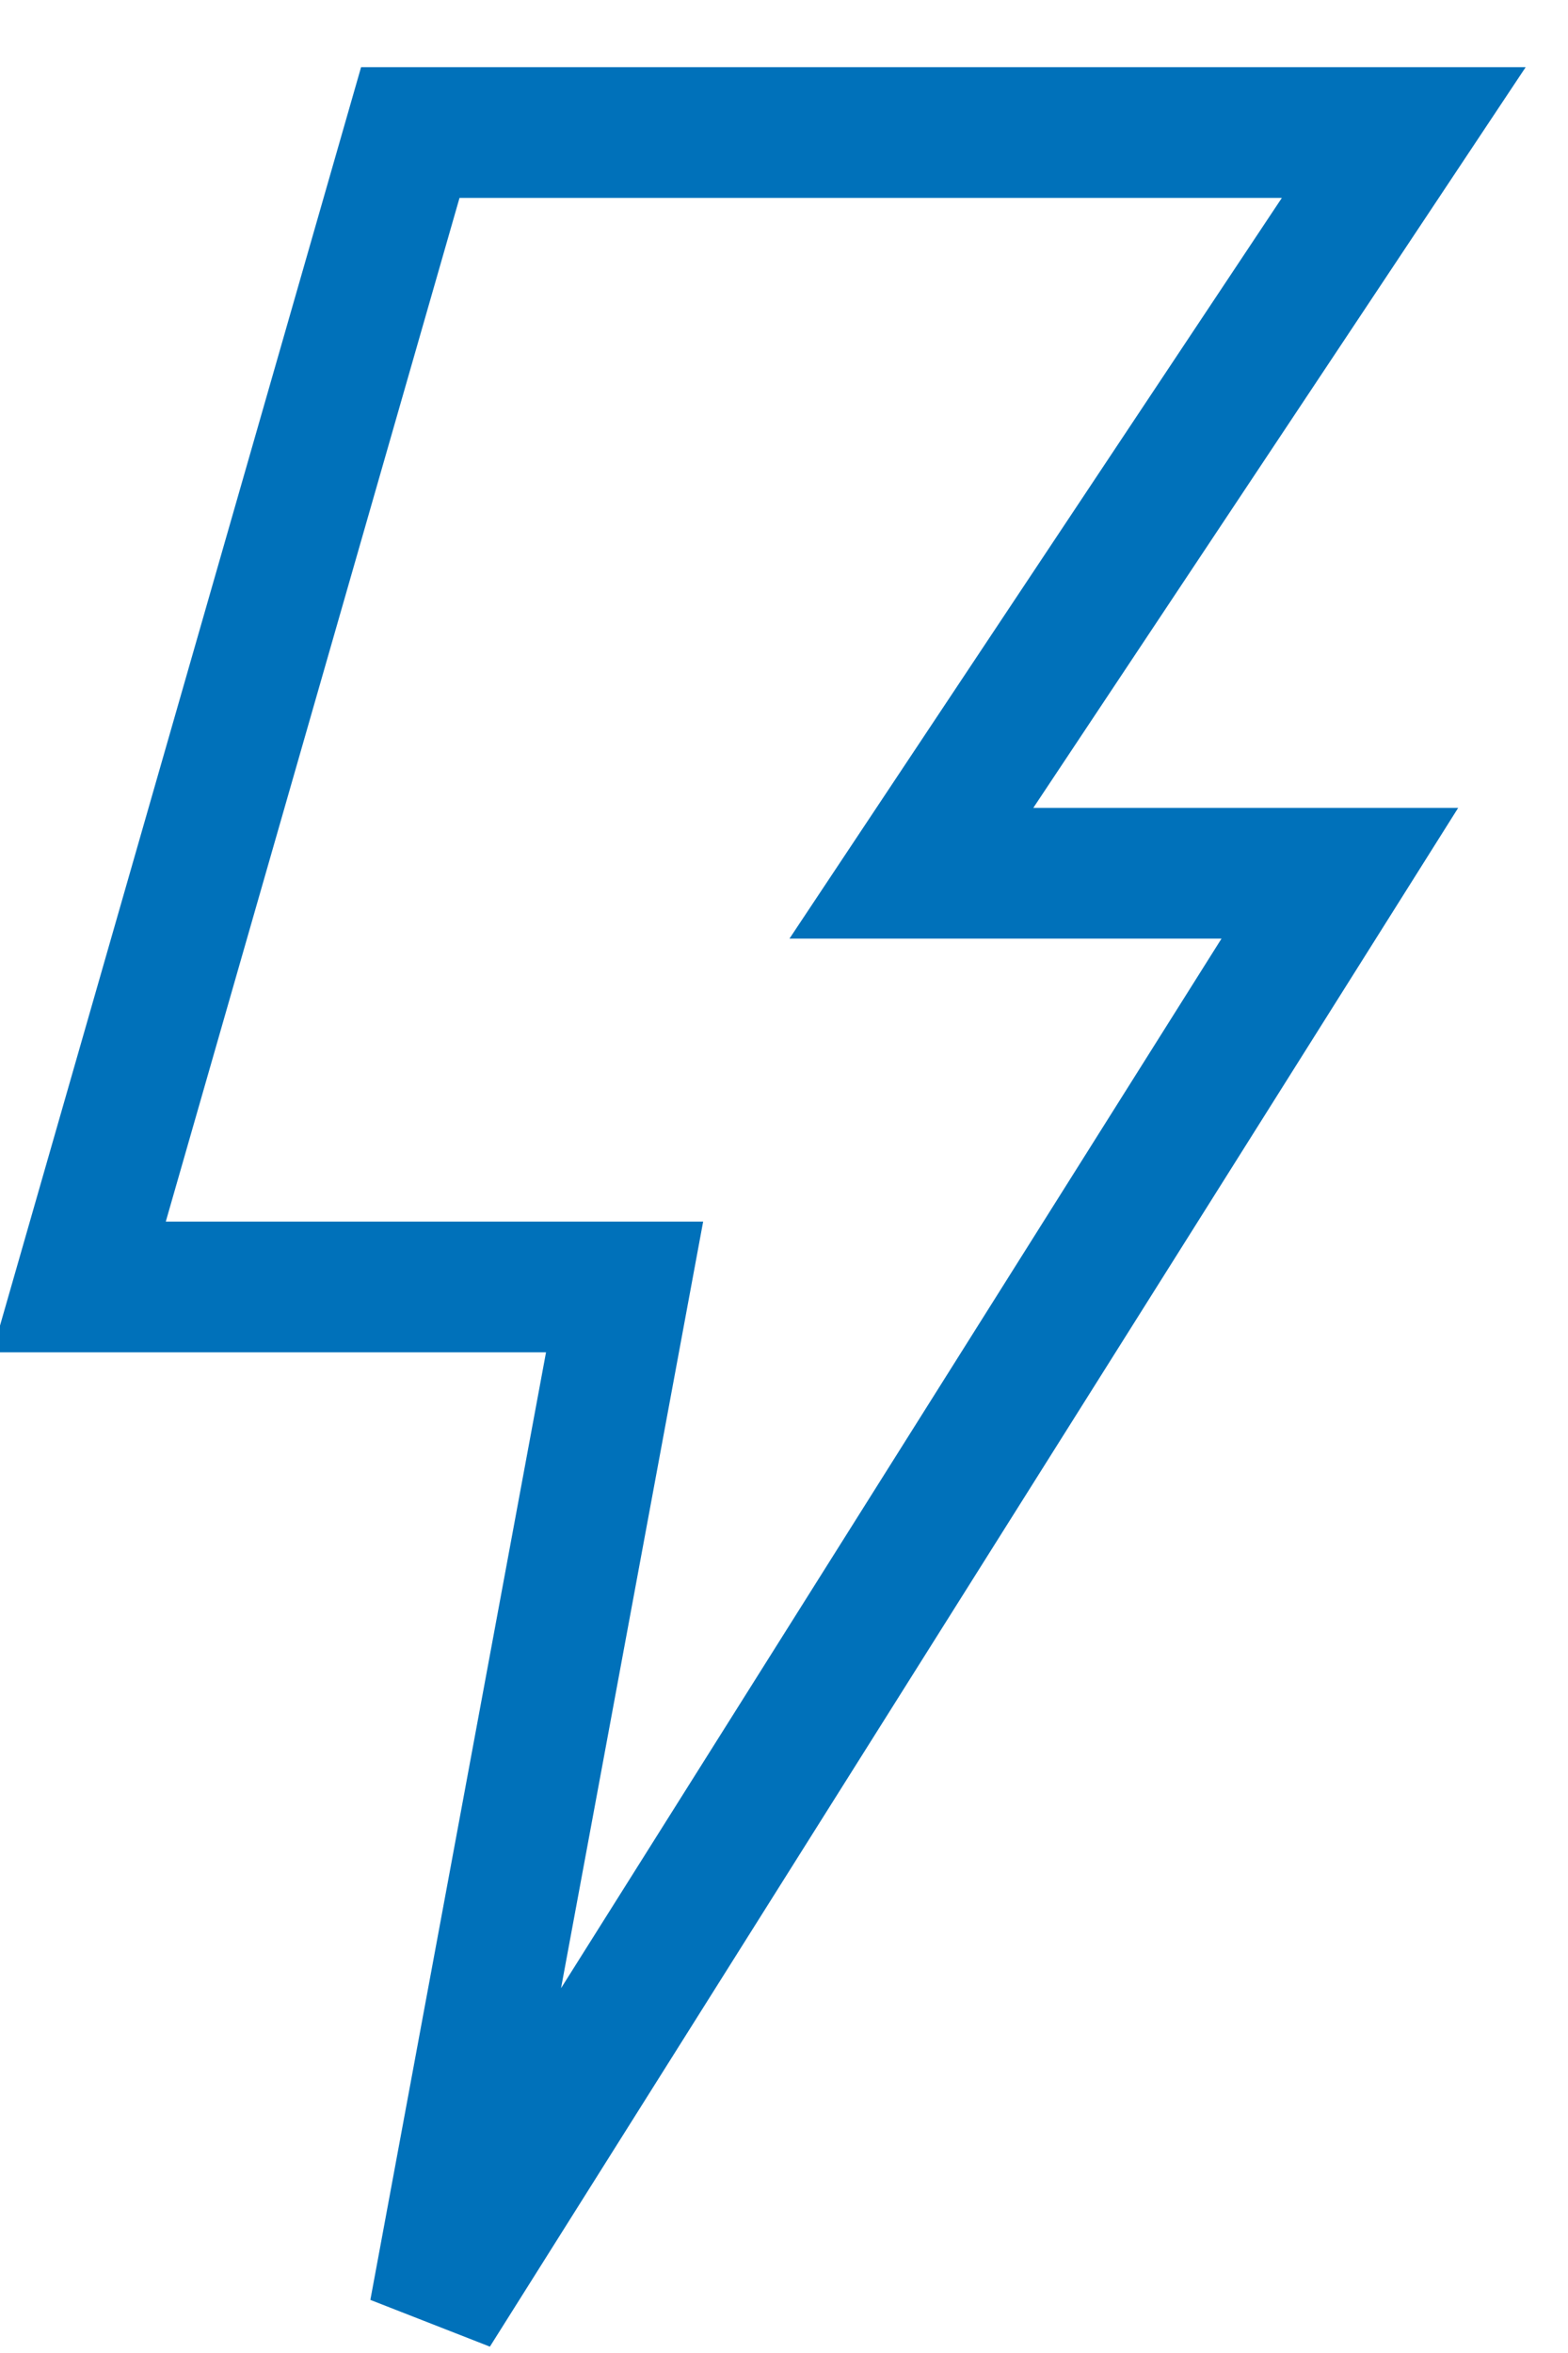 <?xml version="1.0" encoding="UTF-8"?>
<svg width="12px" height="18px" viewBox="0 0 12 18" version="1.1" xmlns="http://www.w3.org/2000/svg" xmlns:xlink="http://www.w3.org/1999/xlink">
    <!-- Generator: Sketch 46.2 (44496) - http://www.bohemiancoding.com/sketch -->
    <title>icon мощность</title>
    <desc>Created with Sketch.</desc>
    <defs></defs>
    <g id="Page-1" stroke="none" stroke-width="1" fill="none" fill-rule="evenodd">
        <g id="Автоматика" transform="translate(-376, -1649)" stroke="#0071BA">
            <g id="Package" transform="translate(0, 1312)">
                <g id="1" transform="translate(0, 71)">
                    <g id="Вес-и-мощность" transform="translate(374, 229)">
                        <g id="icon-мощность" transform="translate(2, 38)">
                            <polygon id="Path-3" points="0.605 8.845 4.78 8.845 3.326 16.685 10.254 5.68 6.975 5.68 10.743 0.014 3.14 0.014"></polygon>
                        </g>
                    </g>
                </g>
            </g>
        </g>
    </g>
</svg>